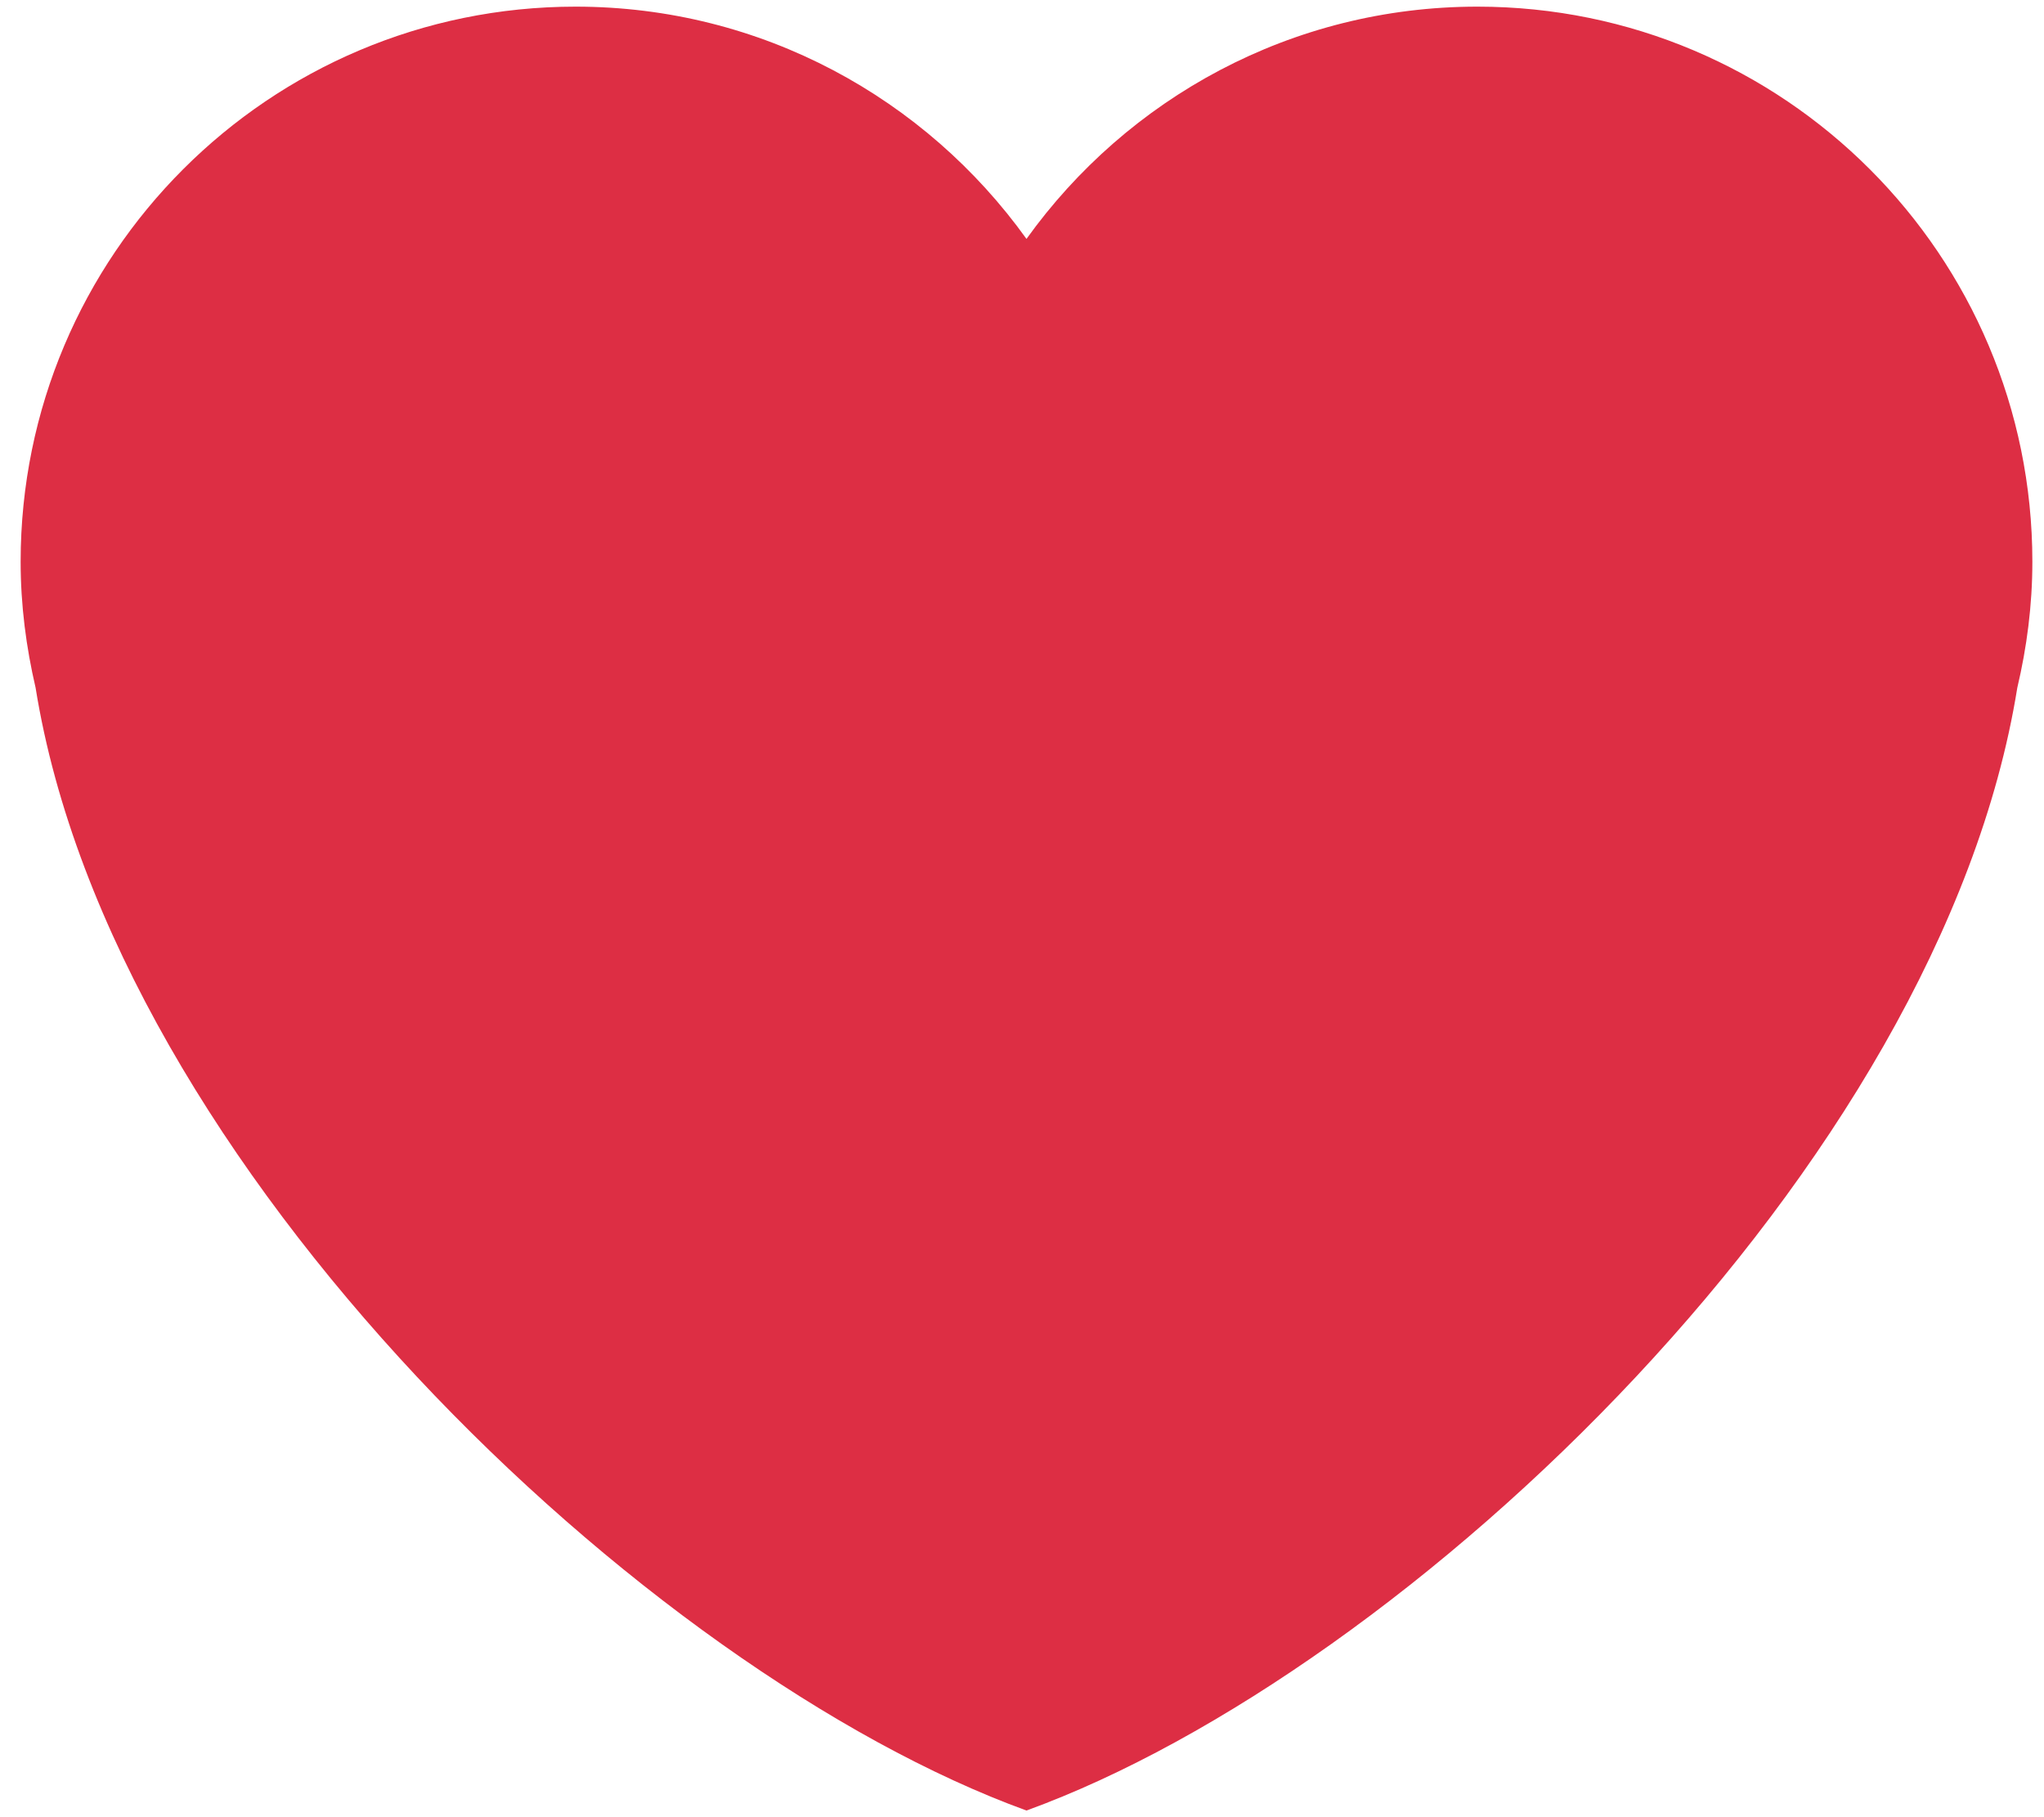 <svg width="72" height="64" viewBox="0 0 72 64" fill="none" xmlns="http://www.w3.org/2000/svg">
<path d="M71.59 19.784C71.59 8.987 62.837 0.234 52.042 0.234C45.489 0.234 39.706 3.469 36.158 8.414C32.61 3.469 26.827 0.234 20.276 0.234C9.479 0.234 0.727 8.985 0.727 19.784C0.727 21.313 0.921 22.795 1.254 24.223C3.968 41.088 22.718 58.88 36.158 63.766C49.596 58.88 68.349 41.088 71.059 24.225C71.396 22.797 71.59 21.315 71.59 19.784Z" fill="#DD2E44"/>
</svg>
